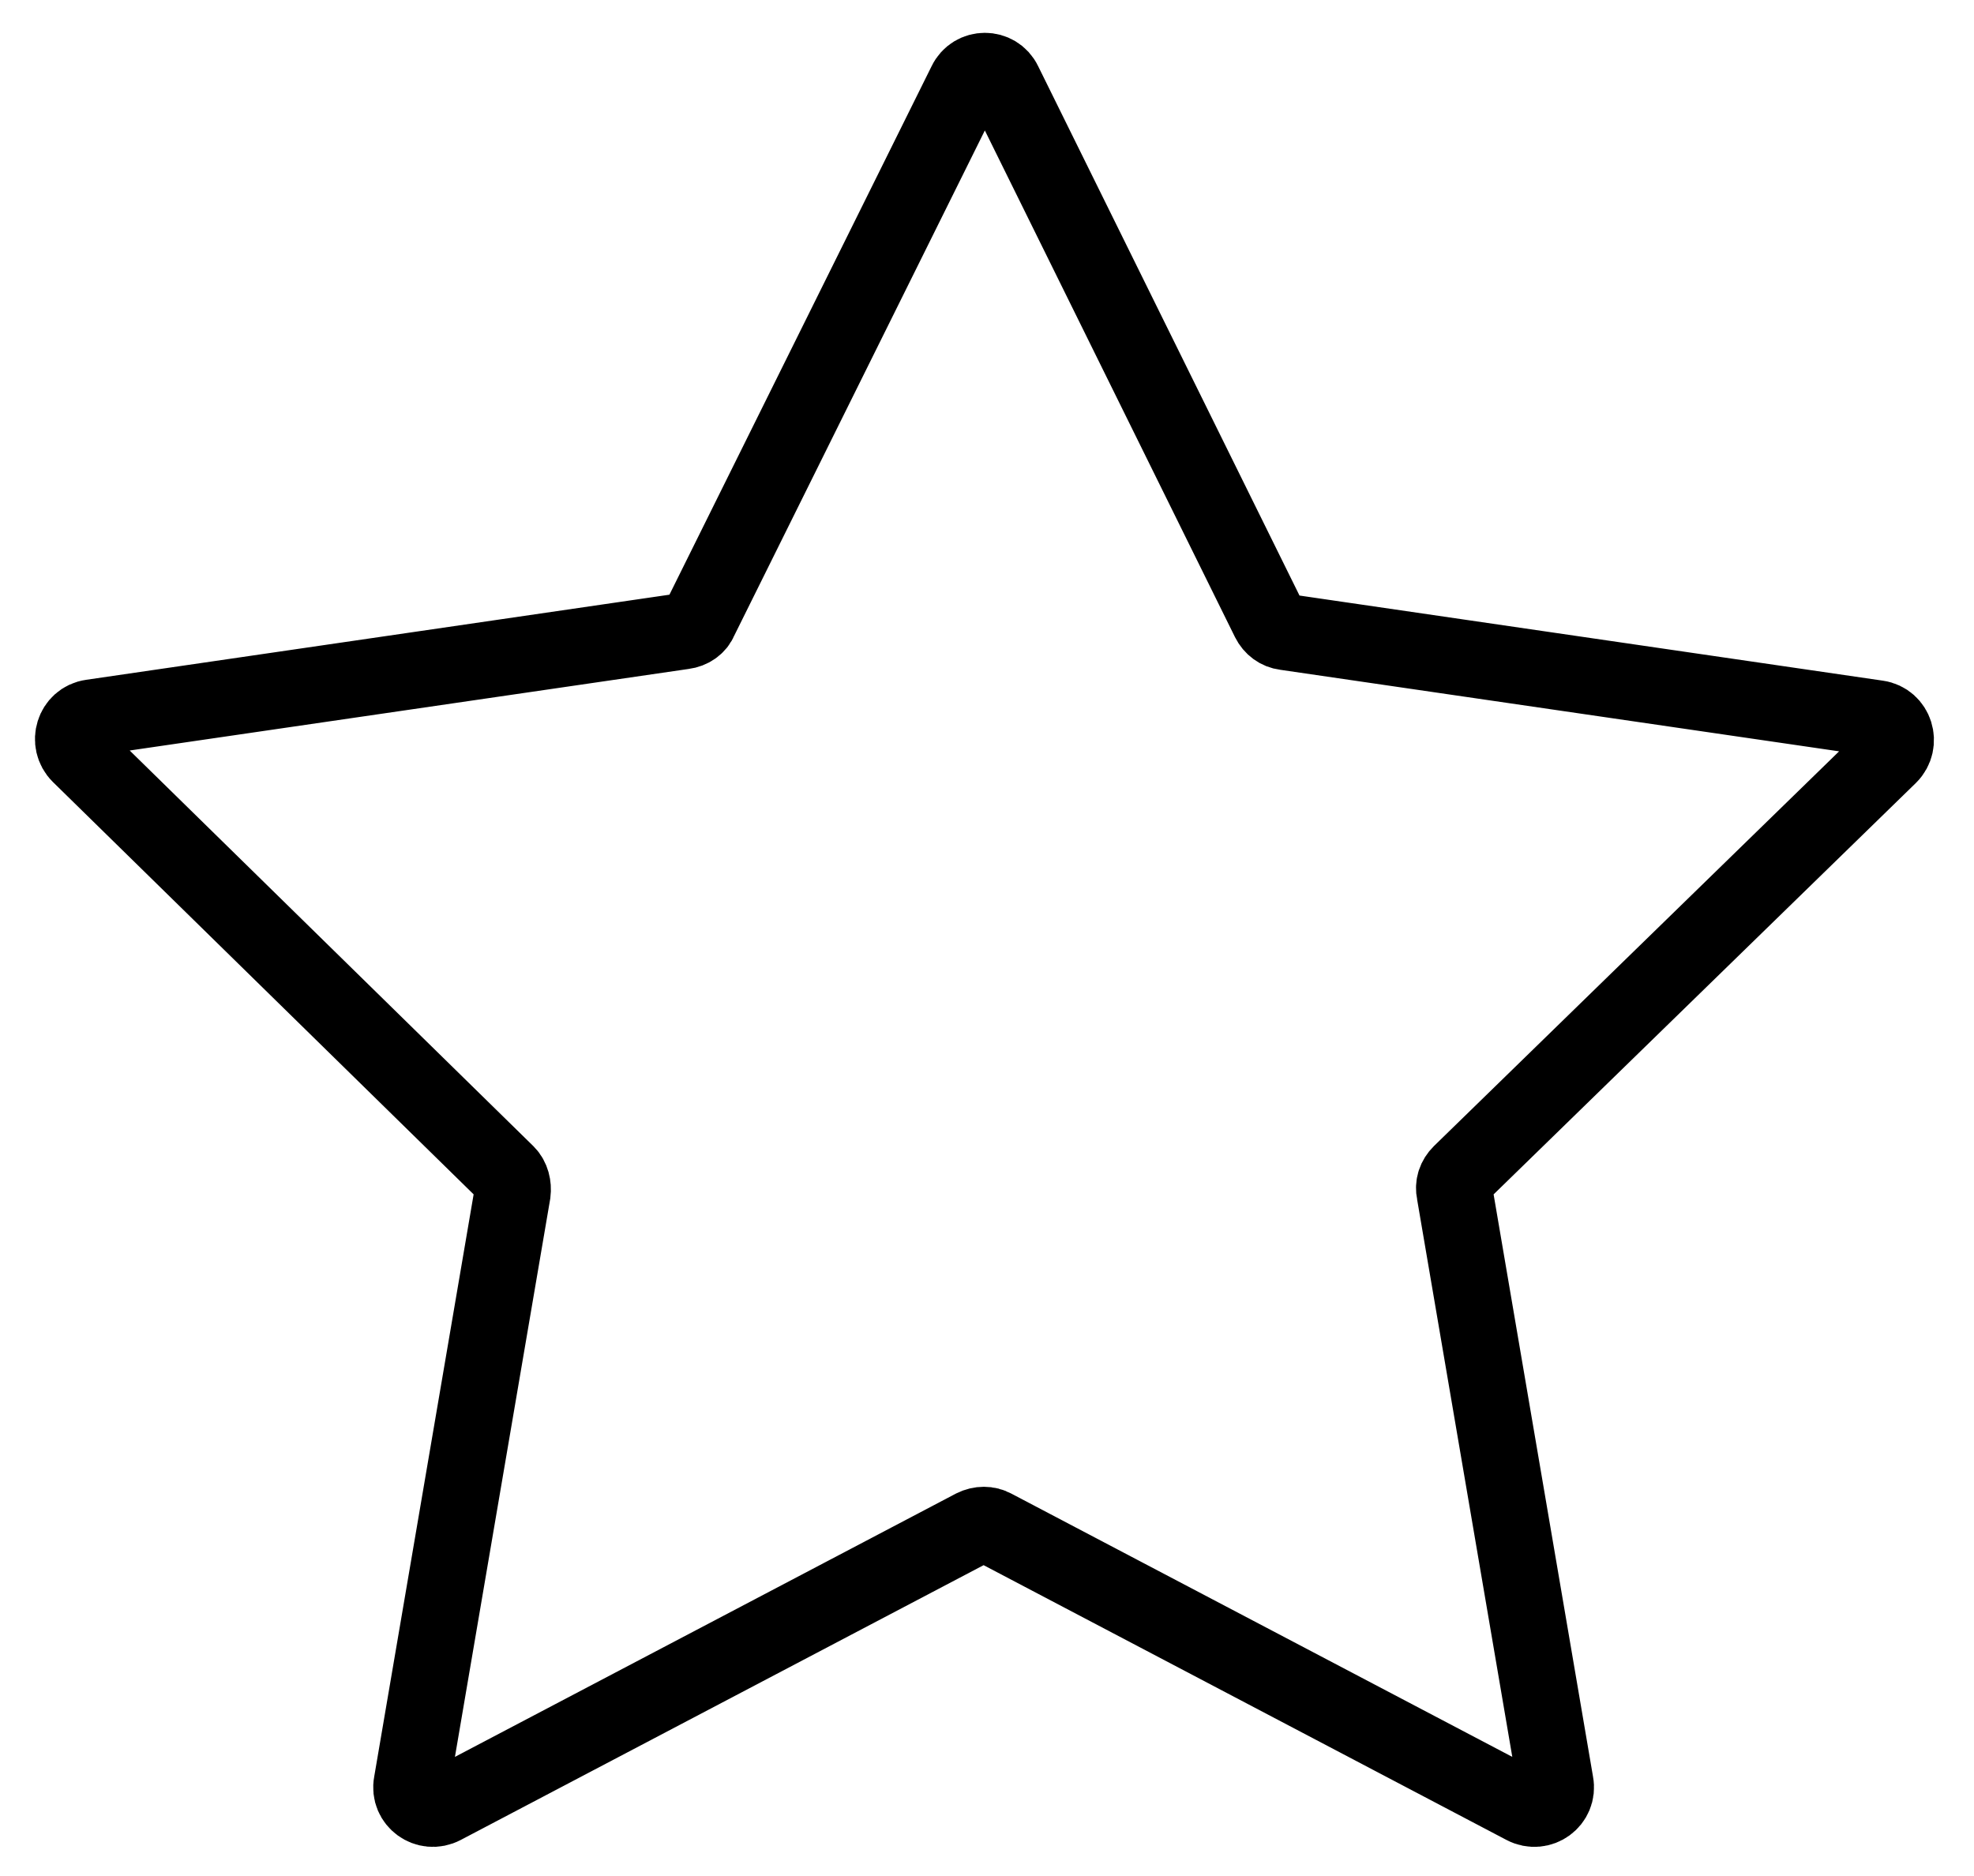 <?xml version="1.0" encoding="utf-8"?>
<!-- Generator: Adobe Illustrator 23.0.0, SVG Export Plug-In . SVG Version: 6.00 Build 0)  -->
<svg version="1.1" id="star" xmlns="http://www.w3.org/2000/svg" xmlns:xlink="http://www.w3.org/1999/xlink" x="0px" y="0px"
	 viewBox="0 0 233 221.4" style="enable-background:new 0 0 233 221.4;" xml:space="preserve">
<style type="text/css">
	.star{fill:none;stroke:#000000;stroke-width:9;stroke-linecap:round;stroke-miterlimit:10;}
	.star:hover{stroke:#2ECC71}
</style>
<path class="star" d="M118.5,9.8l31.3,63.4c0.4,0.8,1.1,1.3,1.9,1.4l69.9,10.2c2.1,0.3,2.9,2.9,1.4,4.4l-50.6,49.3
	c-0.6,0.6-0.9,1.4-0.7,2.3l11.9,69.7c0.4,2.1-1.8,3.7-3.7,2.7l-62.6-32.9c-0.7-0.4-1.6-0.4-2.4,0l-62.6,32.9c-1.9,1-4.1-0.6-3.7-2.7
	l11.9-69.7c0.1-0.8-0.1-1.7-0.7-2.3L9.4,89.1c-1.5-1.5-0.7-4.1,1.4-4.4l69.9-10.2c0.8-0.1,1.6-0.6,1.9-1.4L114,9.8
	C114.9,7.9,117.6,7.9,118.5,9.8z"/>
</svg>
